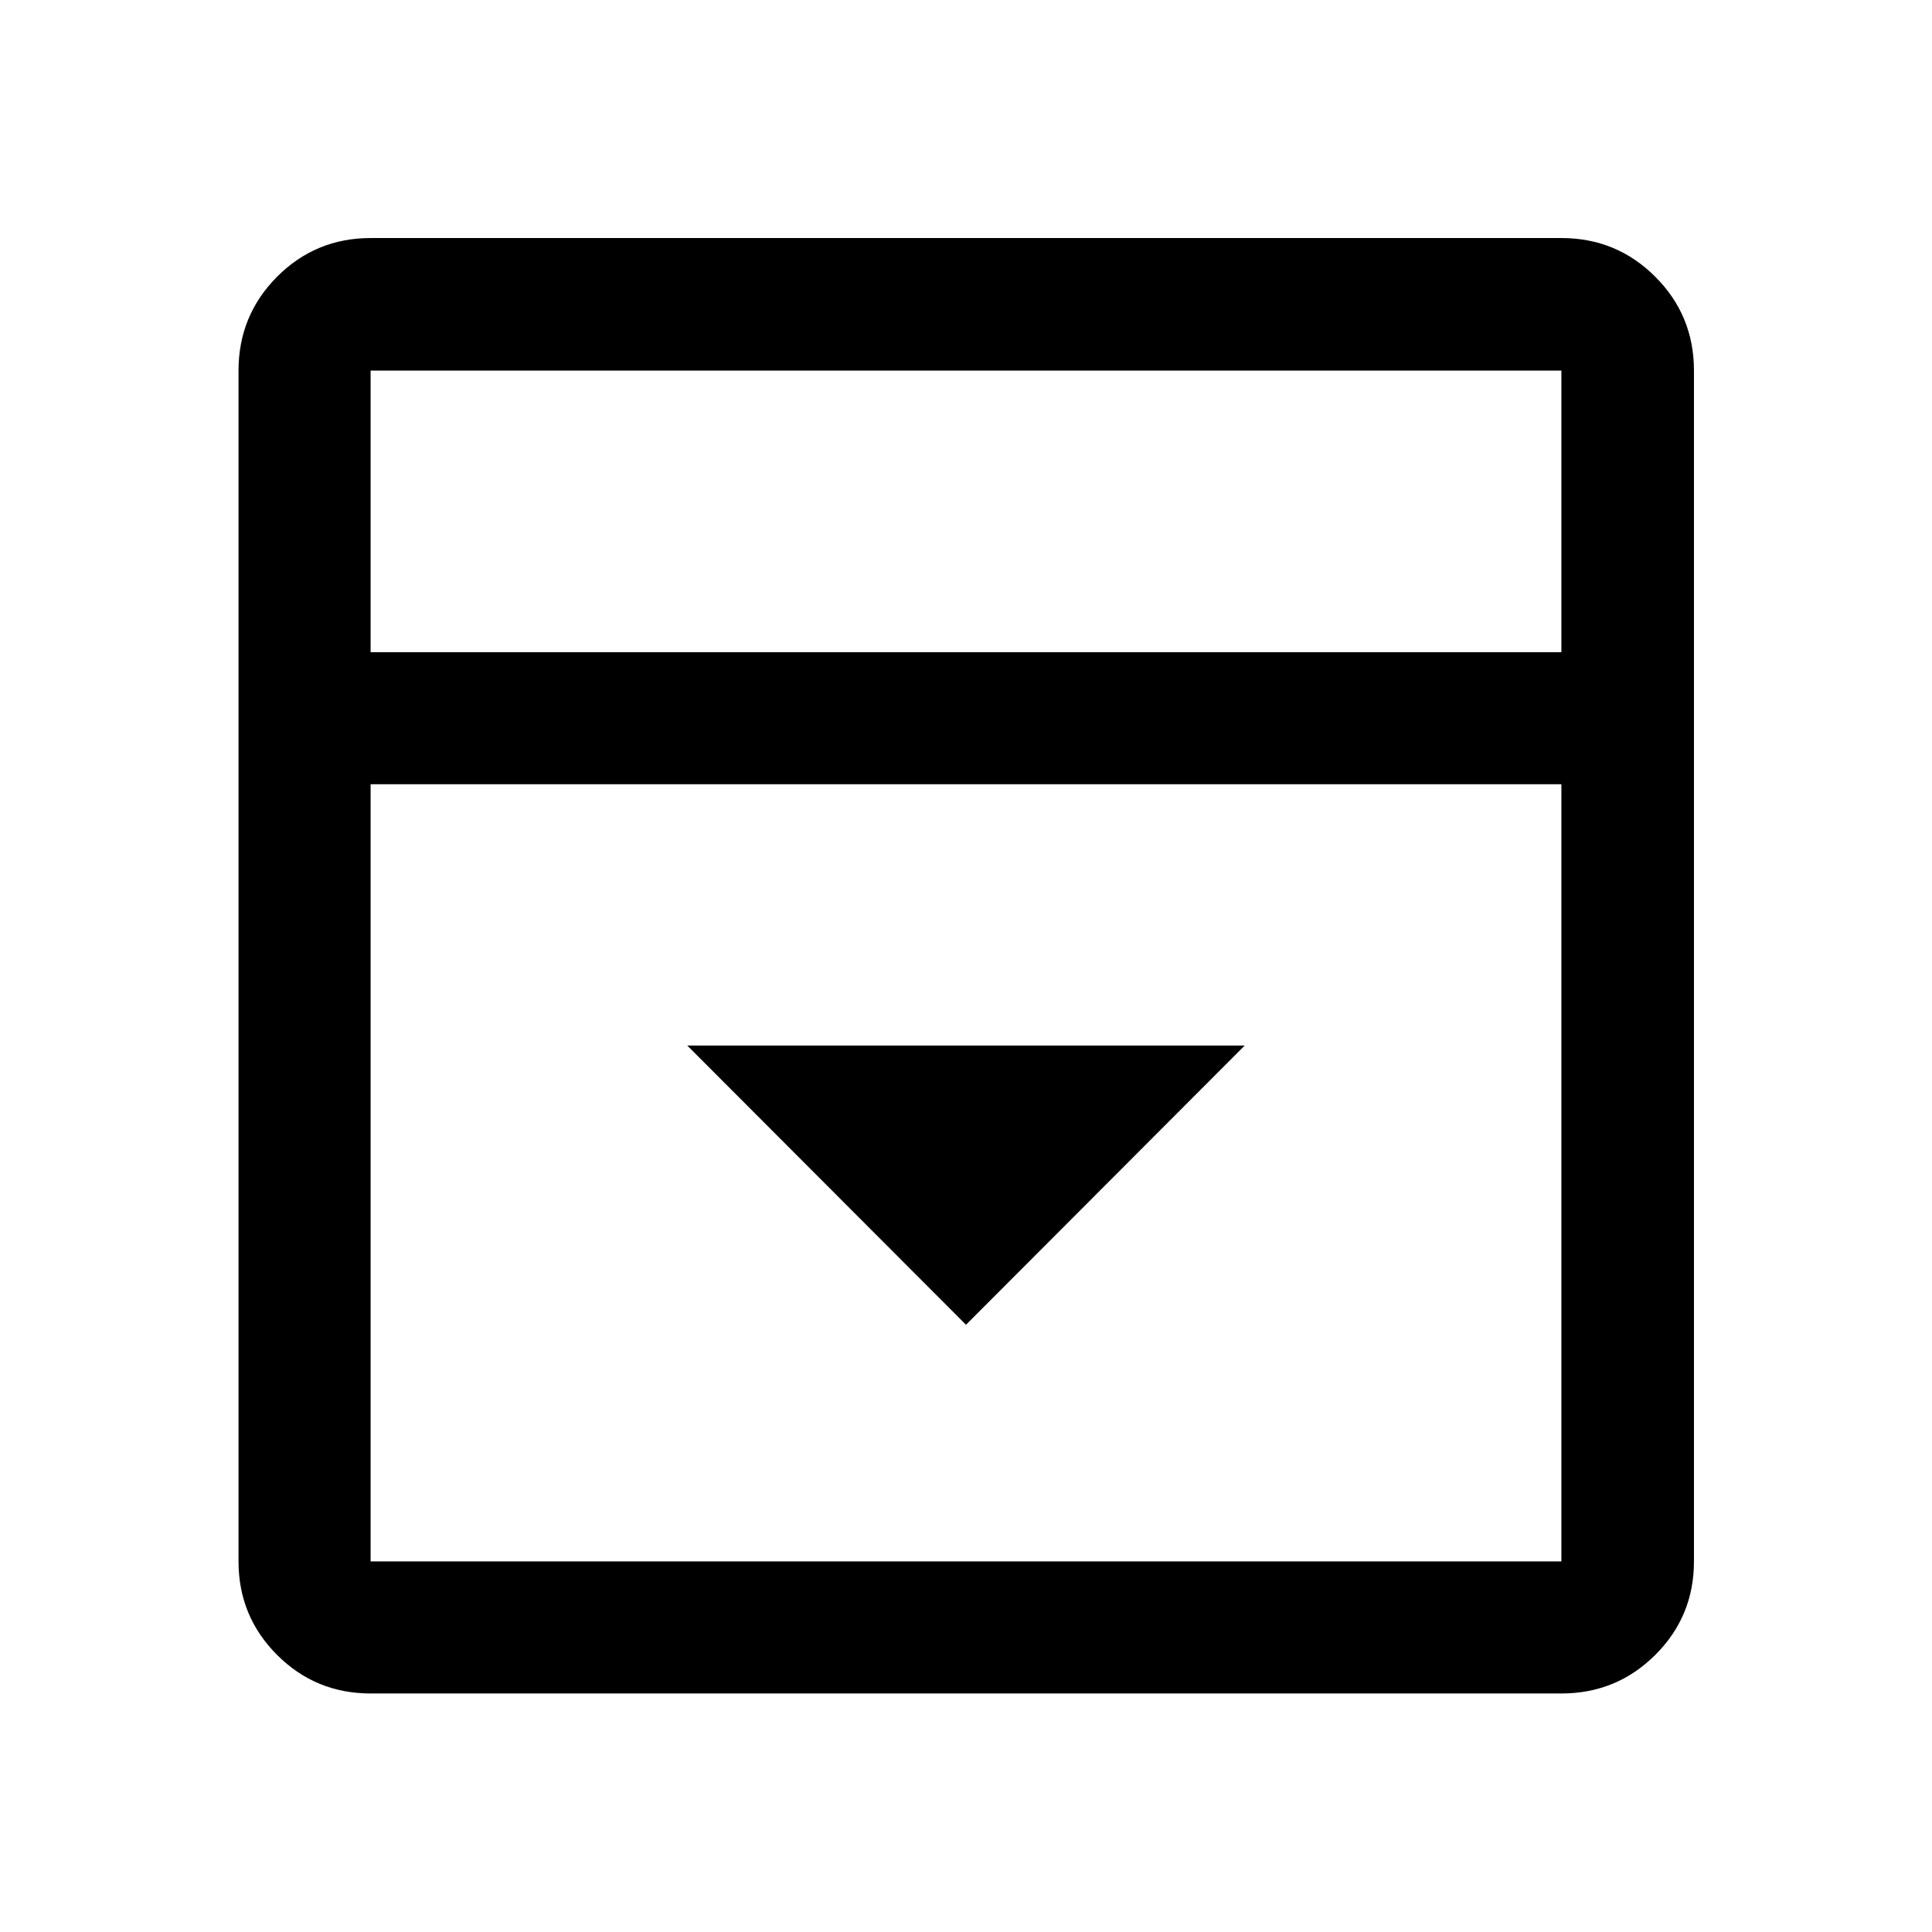 <svg xmlns="http://www.w3.org/2000/svg" height="48" viewBox="0 96 960 960" width="48"><path d="m480 754.261 138.5-138.739h-277L480 754.261ZM184.152 937.478q-27.318 0-46.474-19.156-19.156-19.156-19.156-46.474V280.152q0-27.416 19.156-46.643t46.474-19.227h591.696q27.416 0 46.643 19.227t19.227 46.643v591.696q0 27.318-19.227 46.474-19.227 19.156-46.643 19.156H184.152Zm591.696-517.413V280.152H184.152v139.913h591.696Zm-591.696 65.631v386.152h591.696V485.696H184.152Zm0-65.631V280.152v139.913Z"/></svg>
